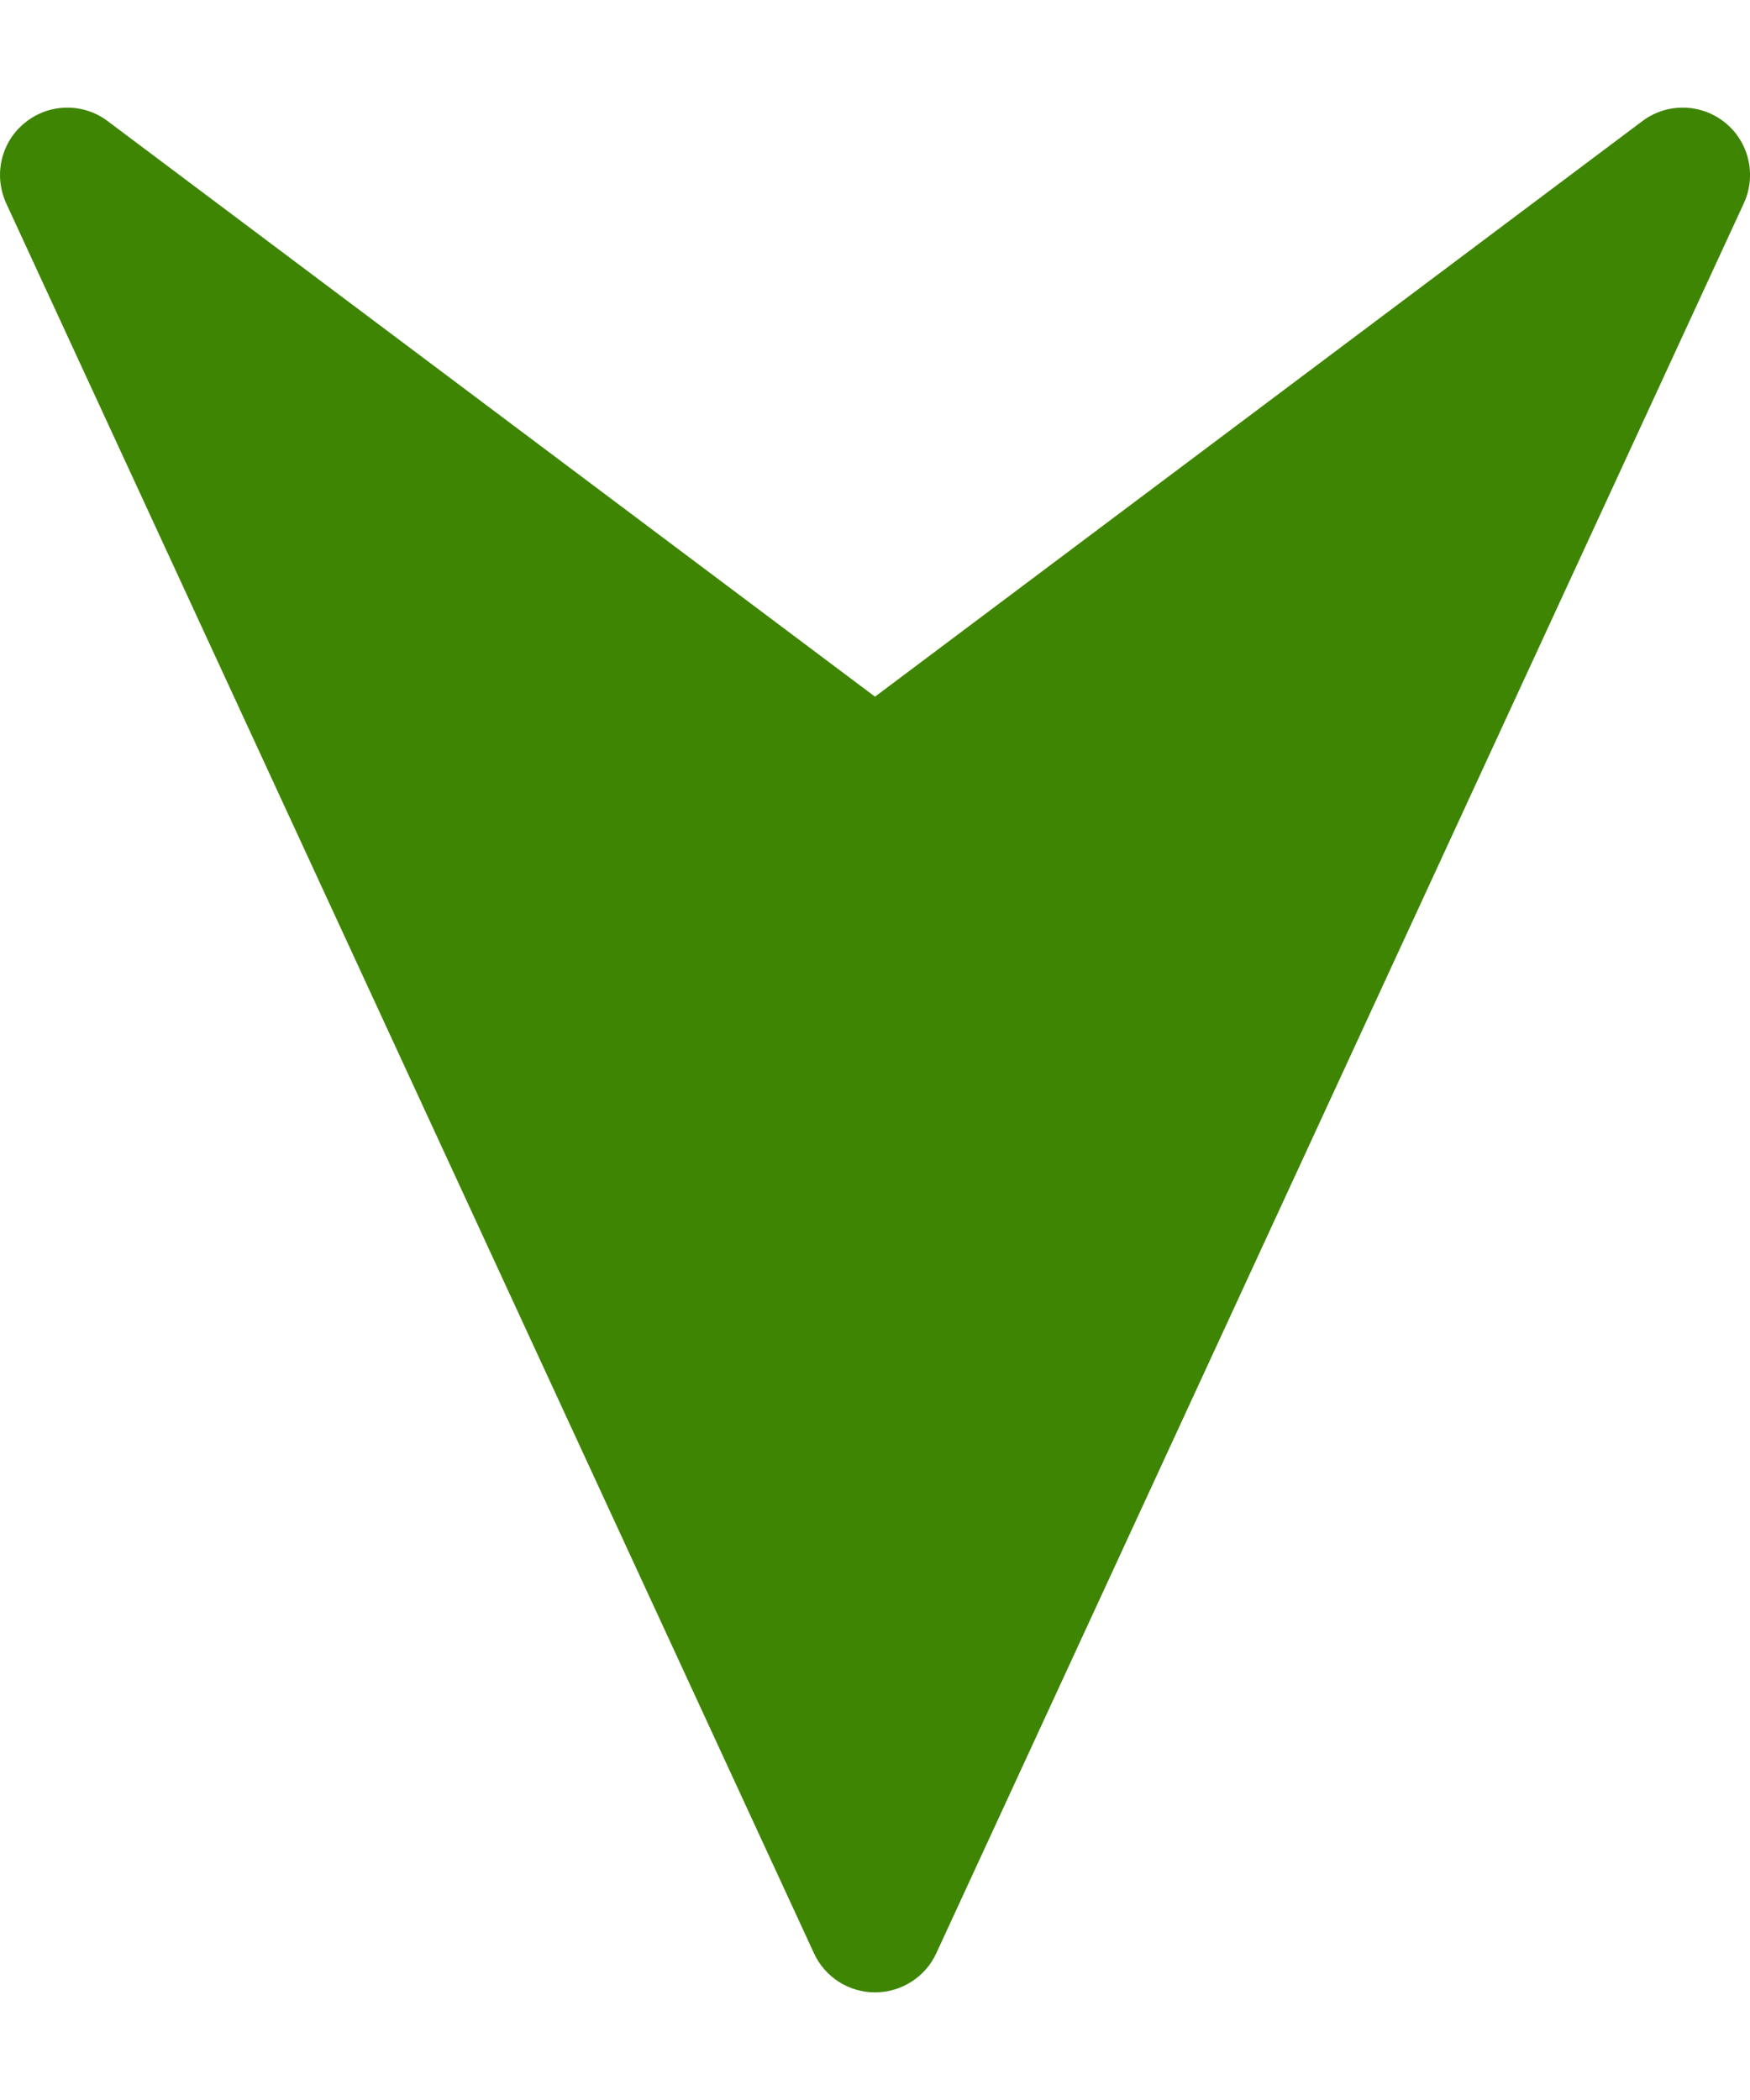 <svg width="10" height="12" viewBox="0 0 10 12" fill="none" xmlns="http://www.w3.org/2000/svg">
<path id="Vector" d="M5.35 11.162L9.965 1.161C10.038 1.002 9.995 0.812 9.858 0.701C9.721 0.59 9.526 0.586 9.385 0.692L5 3.981L0.615 0.692C0.475 0.586 0.279 0.59 0.143 0.701C0.05 0.775 -3.48957e-07 0.887 -3.48957e-07 1C-3.48957e-07 1.055 0.012 1.109 0.035 1.161L4.651 11.161C4.714 11.298 4.85 11.385 5 11.385C5.15 11.385 5.287 11.298 5.35 11.162Z" fill="#3E8504"/>
</svg>
